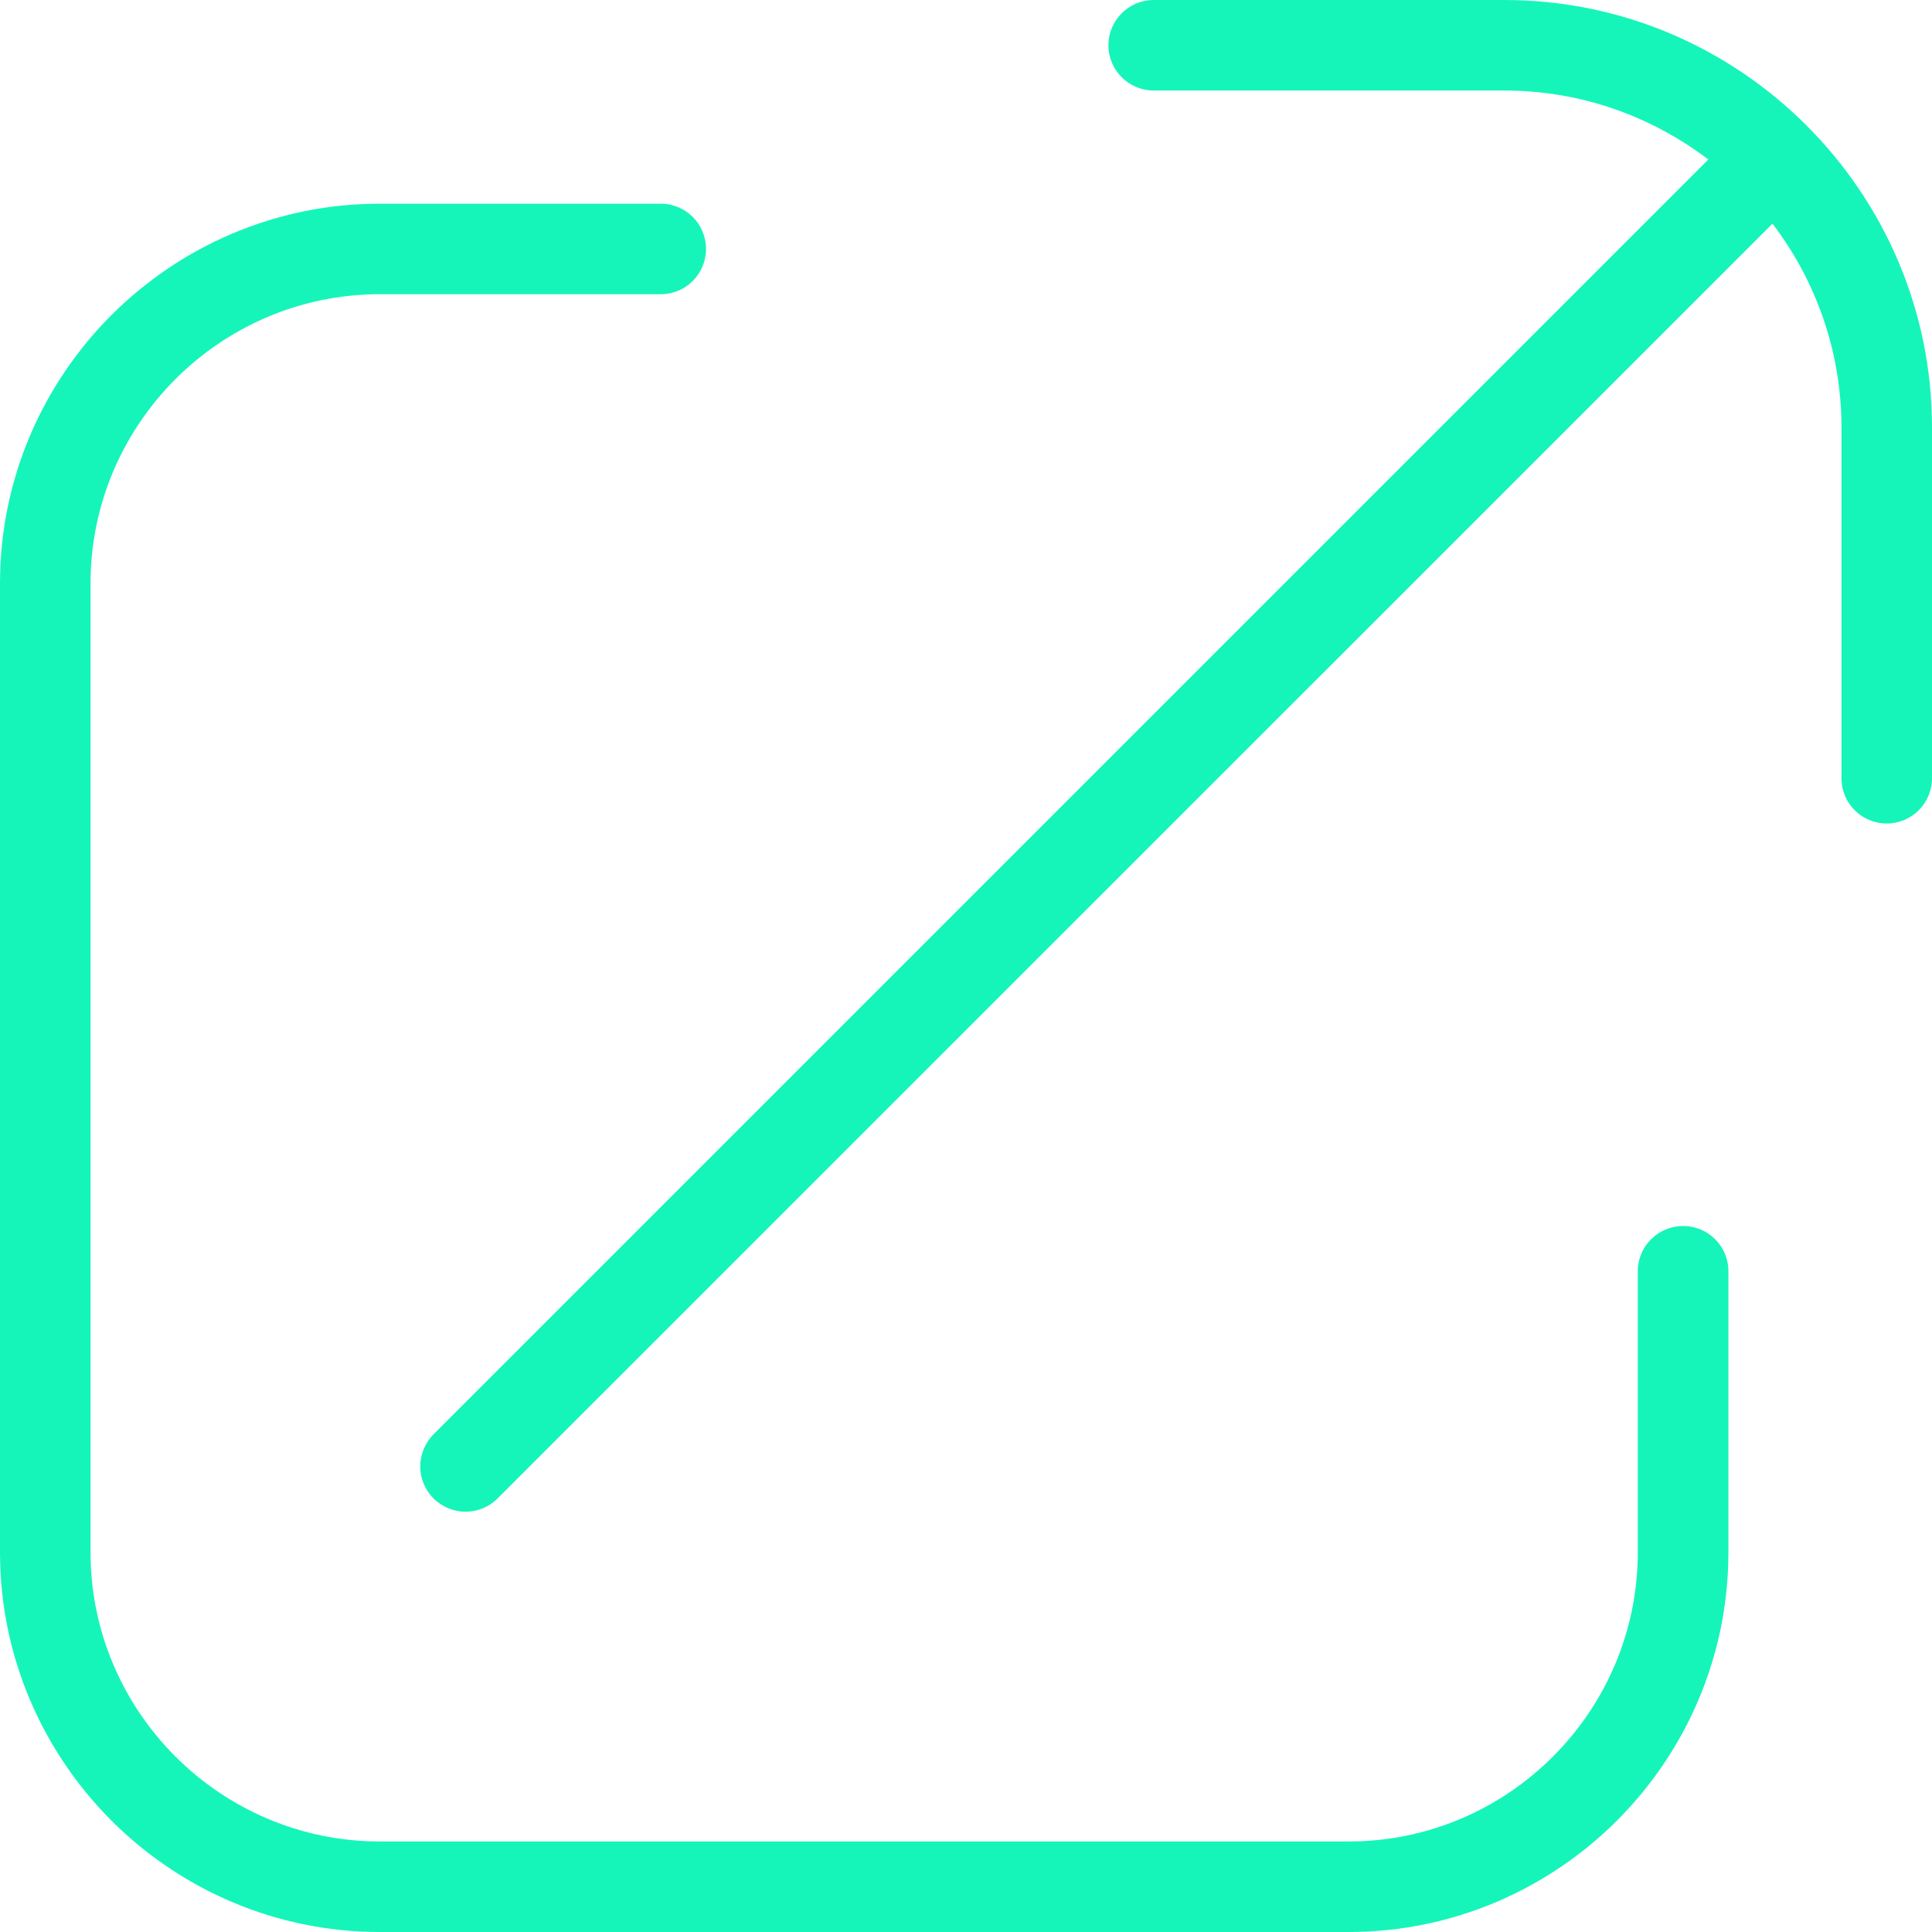 <svg width="21" height="21" viewBox="0 0 21 21" fill="none" xmlns="http://www.w3.org/2000/svg">
<path d="M17.802 13.818C17.802 13.546 18.023 13.326 18.295 13.326C18.567 13.326 18.787 13.546 18.787 13.818V16.873C18.787 18.01 18.323 19.041 17.576 19.789C16.828 20.536 15.795 21 14.659 21H4.128C2.99 21 1.959 20.536 1.211 19.789C0.464 19.041 0 18.008 0 16.873V6.342C0 5.204 0.464 4.173 1.211 3.425C1.959 2.678 2.992 2.214 4.128 2.214H7.182C7.454 2.214 7.674 2.434 7.674 2.706C7.674 2.978 7.454 3.198 7.182 3.198H4.128C3.262 3.198 2.476 3.552 1.907 4.121C1.338 4.69 0.984 5.476 0.984 6.342V16.873C0.984 17.738 1.338 18.524 1.907 19.093C2.476 19.662 3.263 20.016 4.128 20.016H14.659C15.525 20.016 16.311 19.663 16.88 19.093C17.449 18.524 17.802 17.737 17.802 16.873L17.802 13.818ZM19.266 2.431L5.409 16.287C5.216 16.48 4.906 16.48 4.712 16.287C4.52 16.095 4.52 15.784 4.712 15.591L18.569 1.734C17.952 1.265 17.185 0.984 16.353 0.984H12.541C12.269 0.984 12.048 0.764 12.048 0.492C12.048 0.22 12.269 0 12.541 0H16.353C17.633 0 18.795 0.522 19.636 1.364C20.478 2.205 21 3.367 21 4.647V8.459C21 8.731 20.78 8.951 20.508 8.951C20.236 8.951 20.016 8.731 20.016 8.459V4.647C20.016 3.815 19.735 3.047 19.266 2.431Z" fill="#15F5BA"/>
</svg>
